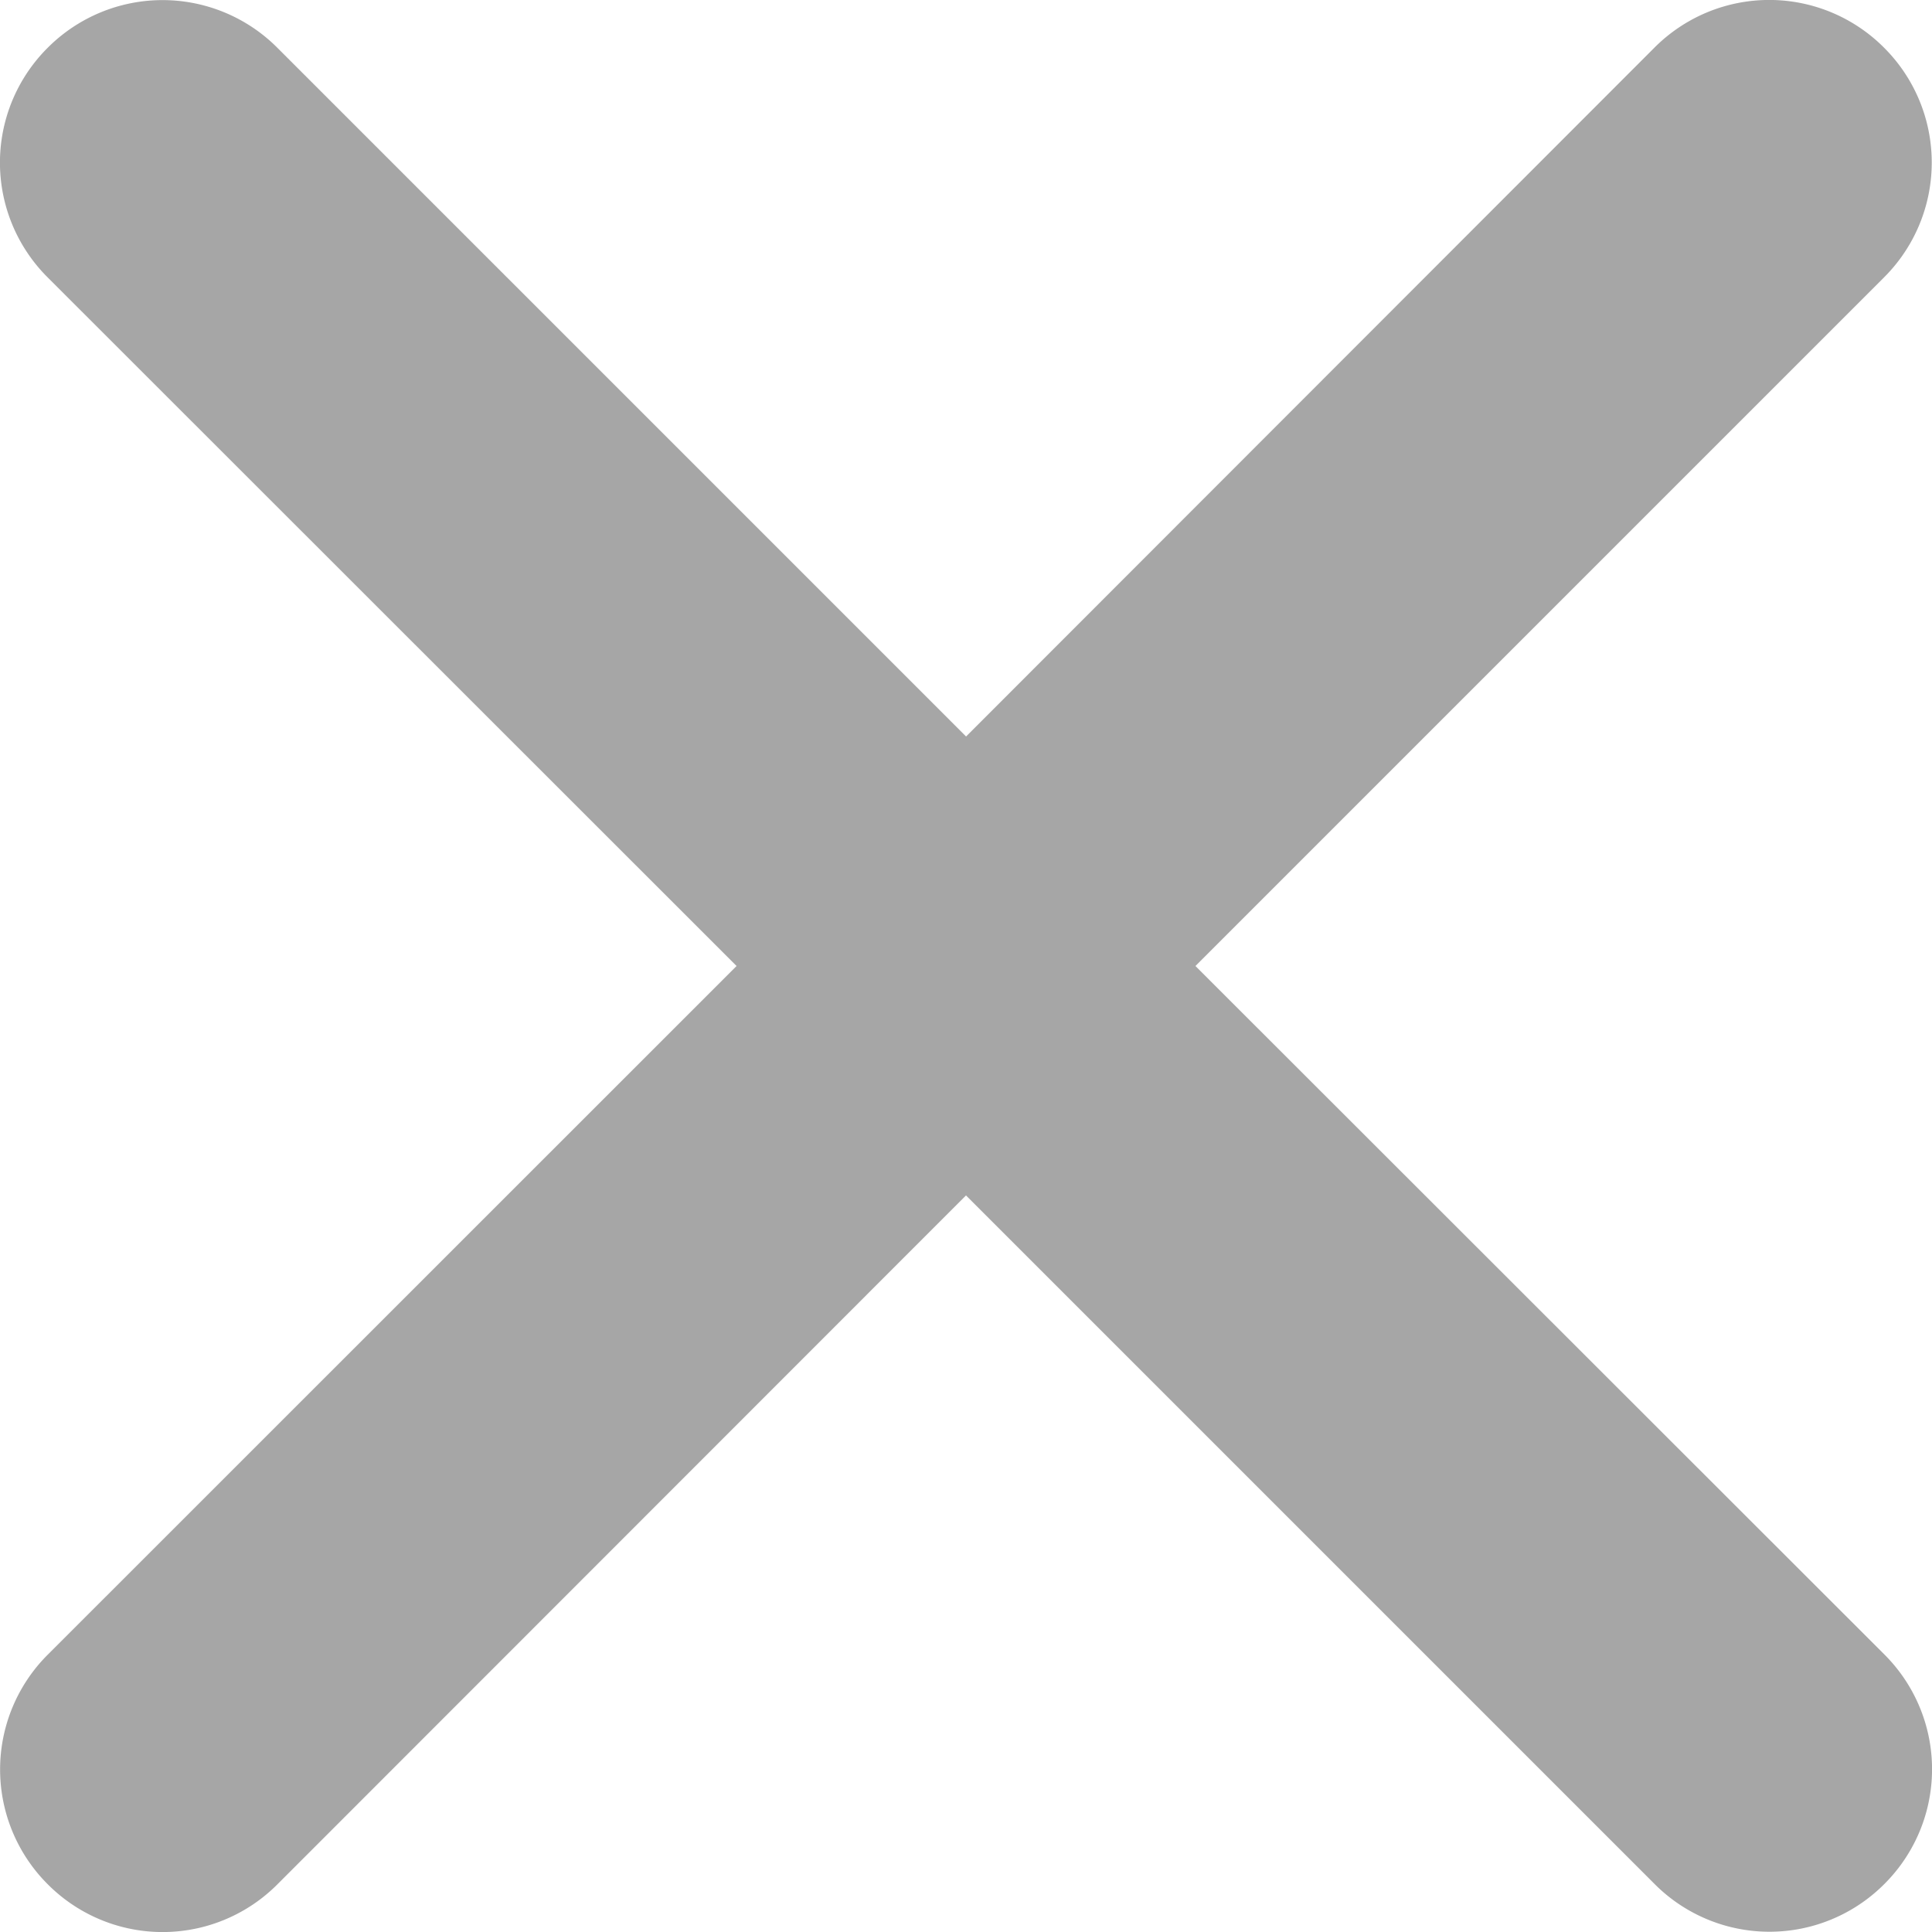 <svg xmlns="http://www.w3.org/2000/svg" width="12" height="12" viewBox="0 0 12 12"><path fill="#212121" fill-opacity=".4" fill-rule="evenodd" d="M6 4.574L1.723.297a1.007 1.007 0 00-1.427 0 1.006 1.006 0 000 1.426L4.575 6 .297 10.277a1.007 1.007 0 000 1.427 1.006 1.006 0 001.426 0L6 7.425l4.277 4.277a1.007 1.007 0 001.427 0 1.006 1.006 0 000-1.426L7.425 6l4.277-4.277a1.007 1.007 0 000-1.427 1.006 1.006 0 00-1.426 0L6 4.575z"/></svg>